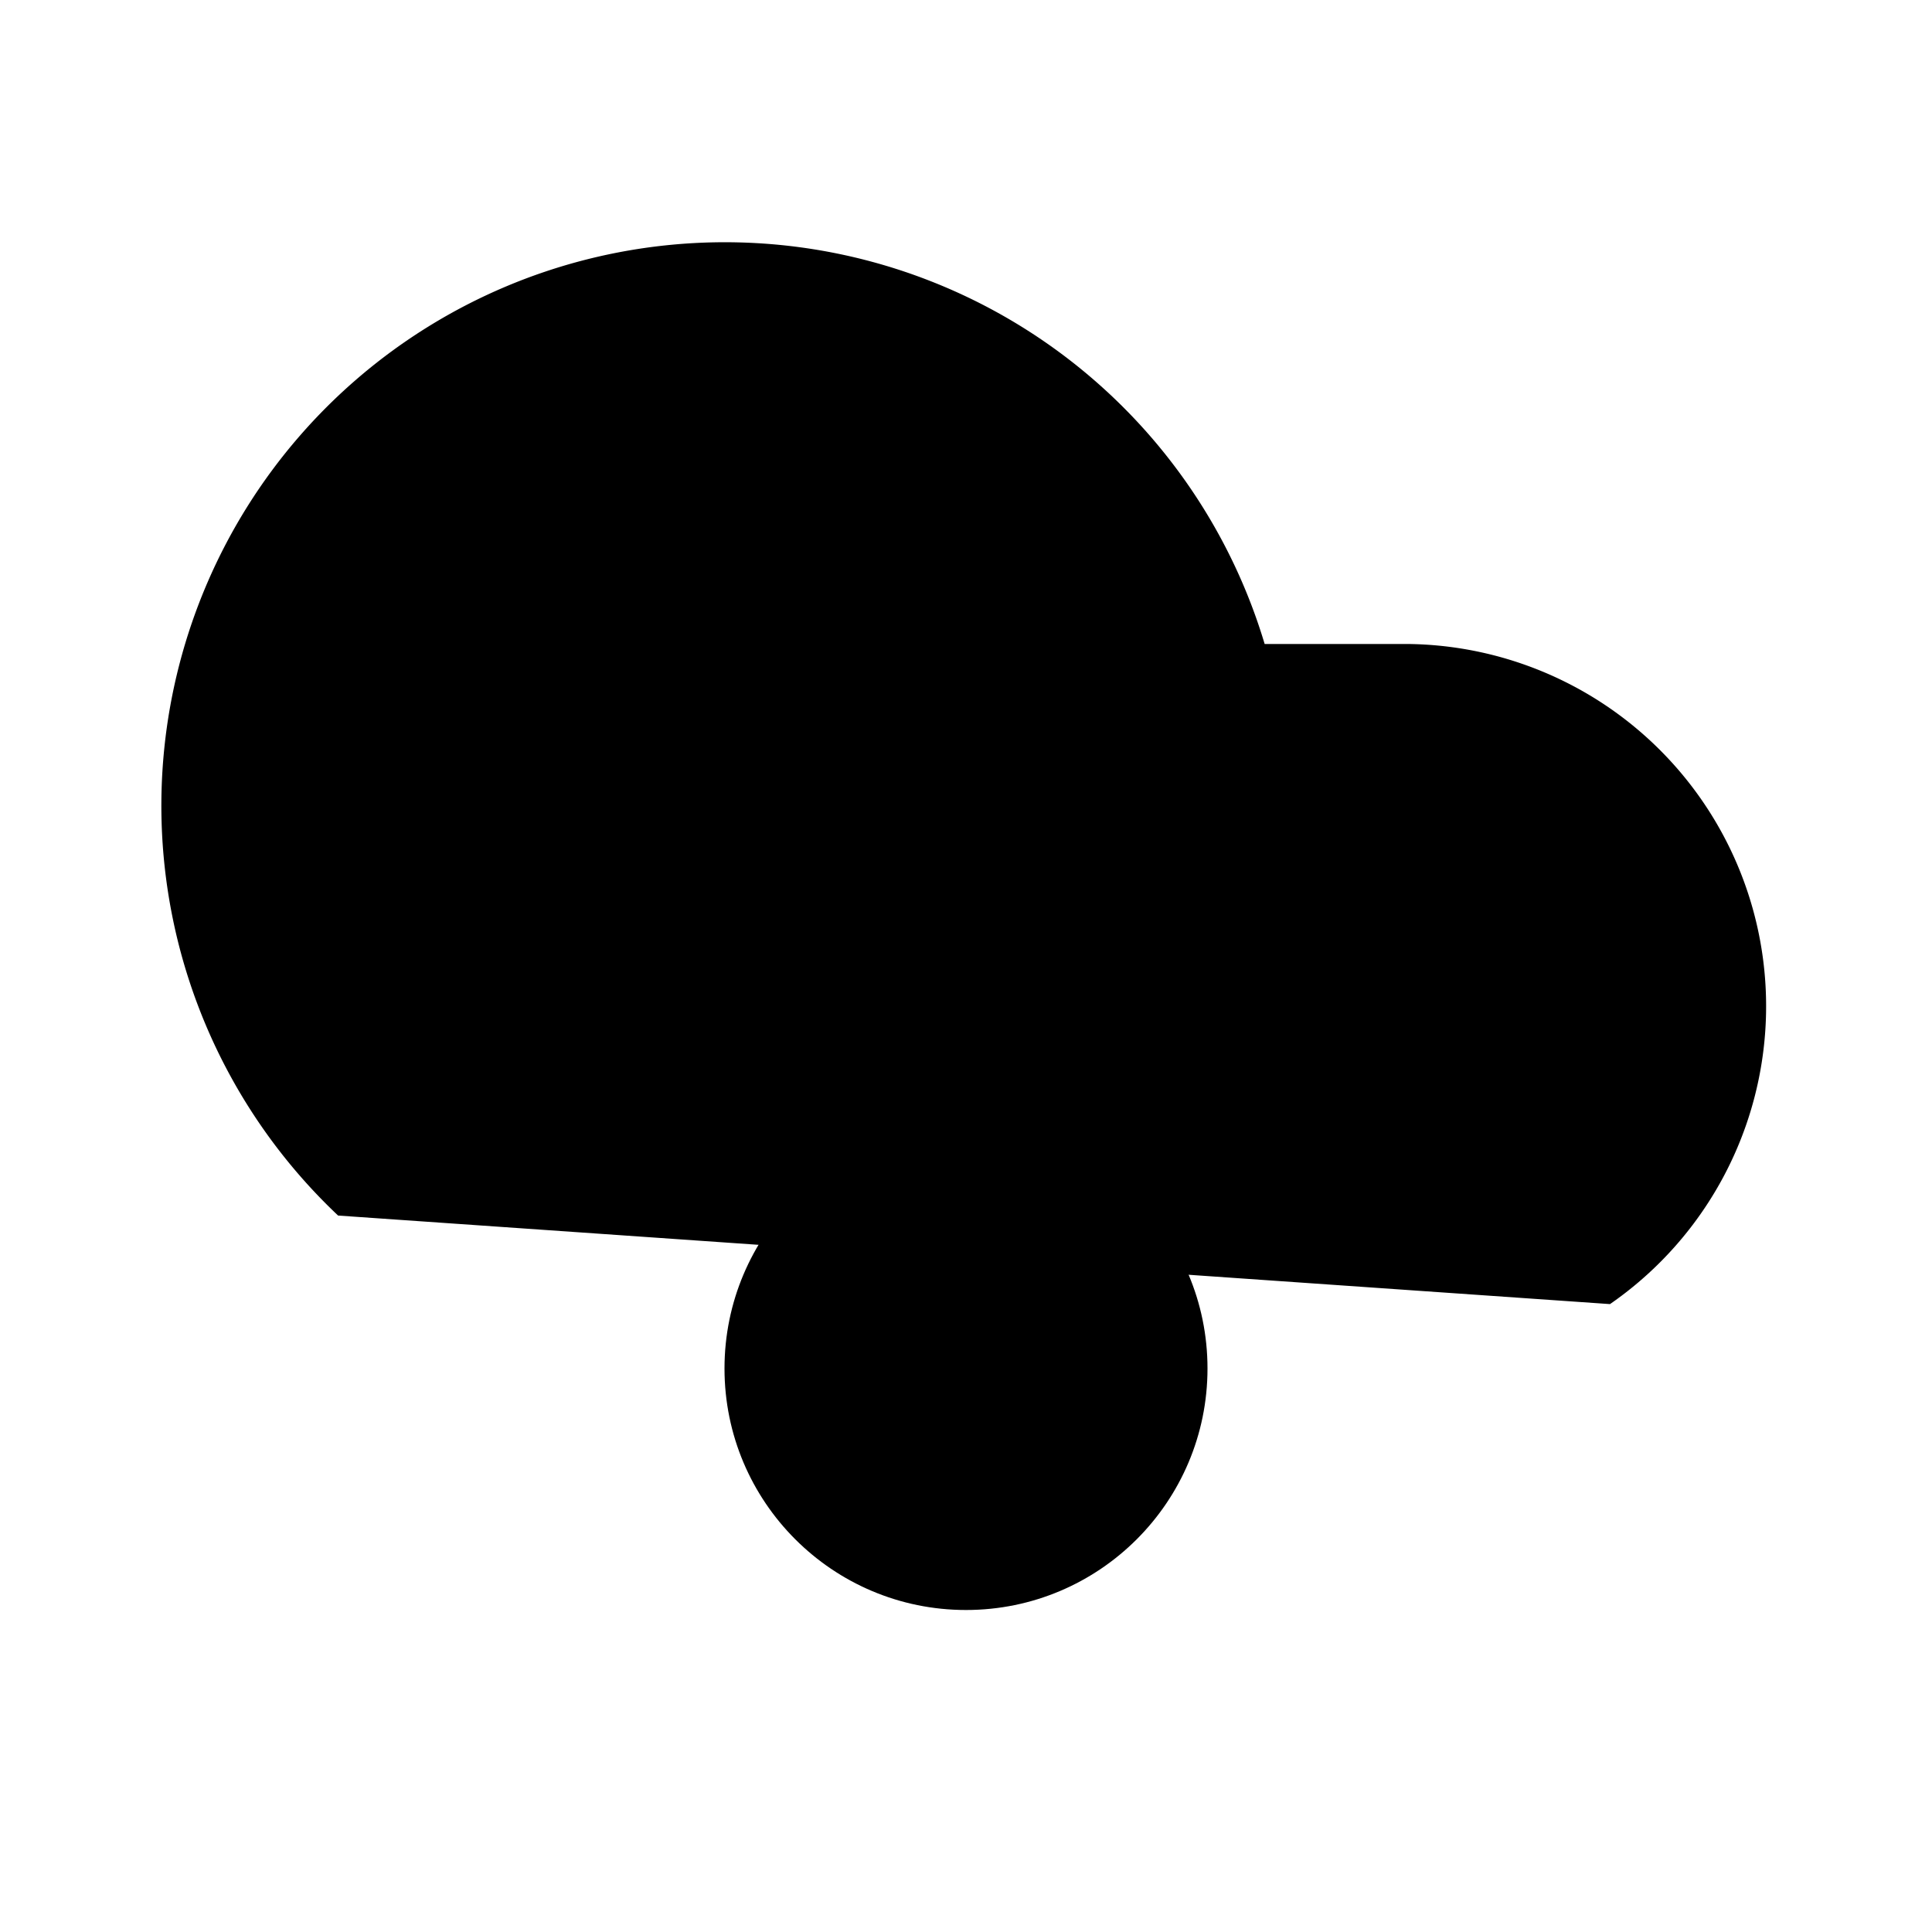 <svg class="pr-icon-lucide" xmlns="http://www.w3.org/2000/svg" width="24" height="24" viewBox="0 0 24 24">
    <circle cx="12" cy="17" r="3"/>
    <path d="M4.2 15.1A7 7 0 1 1 15.71 8h1.79a4.5 4.5 0 0 1 2.5 8.2"/>
    <path d="m15.7 18.4-.9-.3"/>
    <path d="m9.2 15.9-.9-.3"/>
    <path d="m10.6 20.7.3-.9"/>
    <path d="m13.1 14.2.3-.9"/>
    <path d="m13.6 20.7-.4-1"/>
    <path d="m10.8 14.3-.4-1"/>
    <path d="m8.3 18.6 1-.4"/>
    <path d="m14.7 15.8 1-.4"/>
</svg>